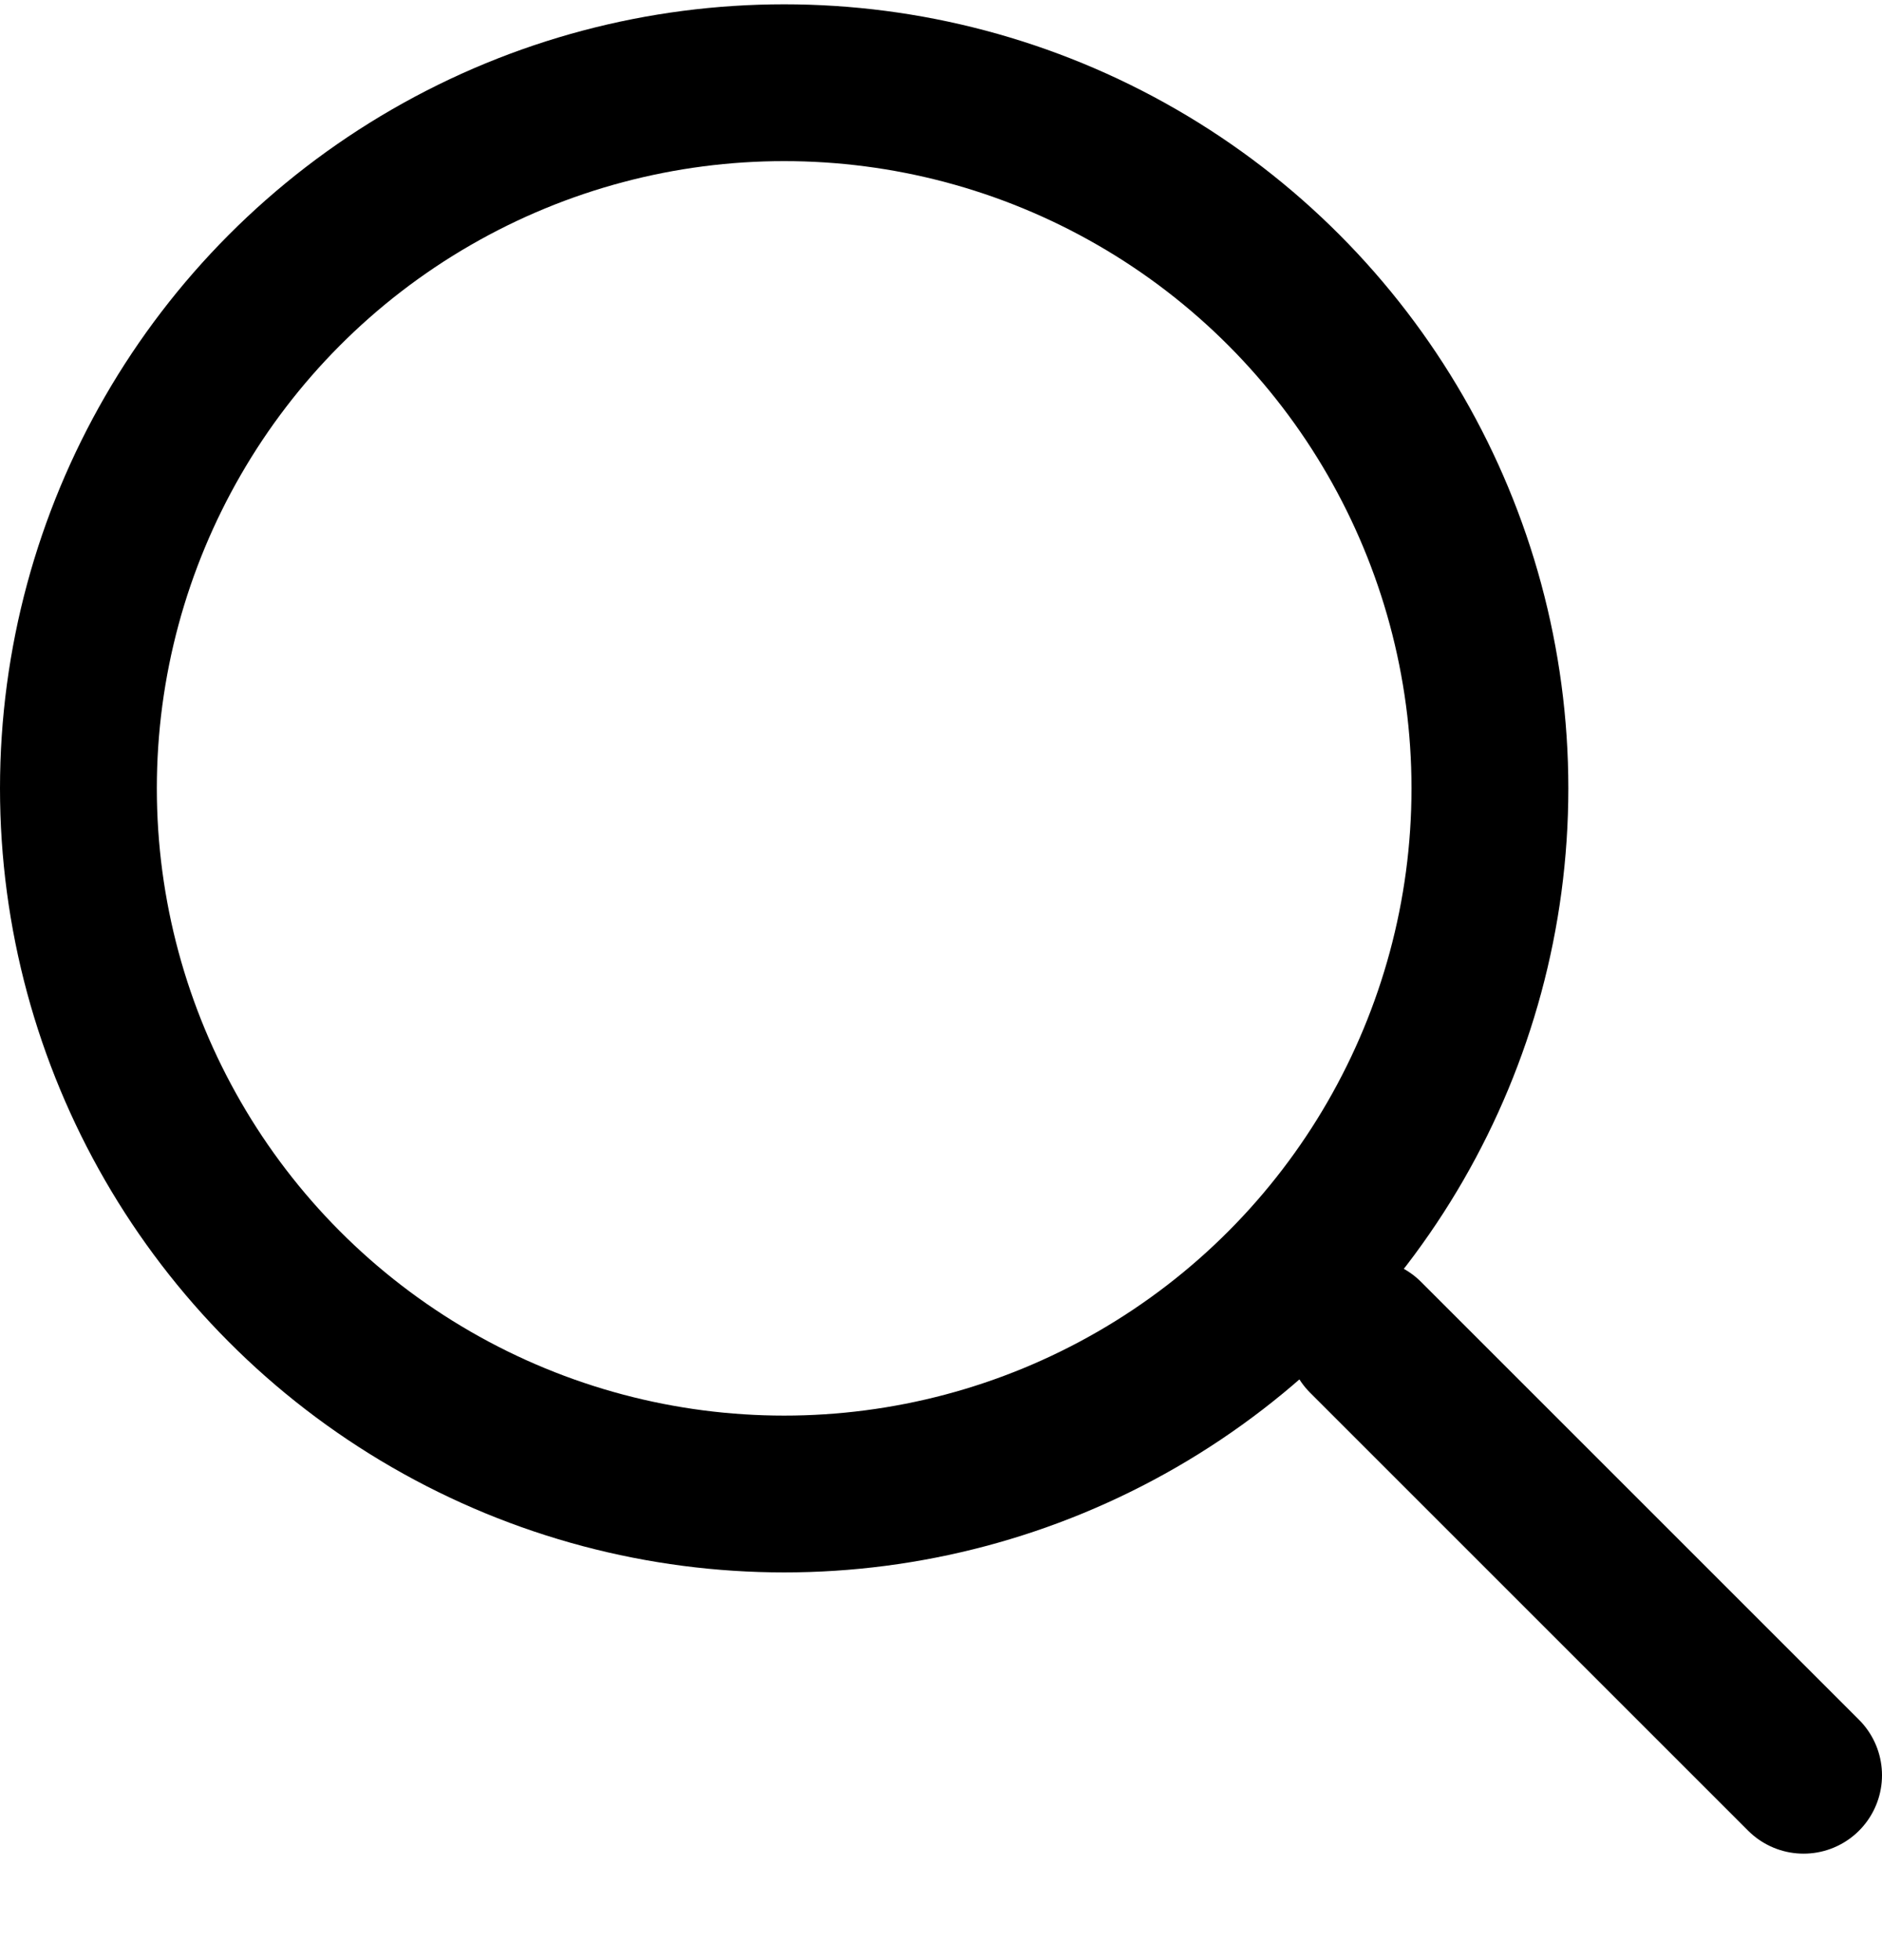 <svg width="24" height="25" viewBox="0 0 24 25" fill="none" xmlns="http://www.w3.org/2000/svg">
<circle cx="10" cy="10.055" r="9" stroke="black" stroke-width="2"/>
<line x1="17.414" y1="17.056" x2="23" y2="22.642" stroke="black" stroke-width="2" stroke-linecap="round"/>
</svg>
